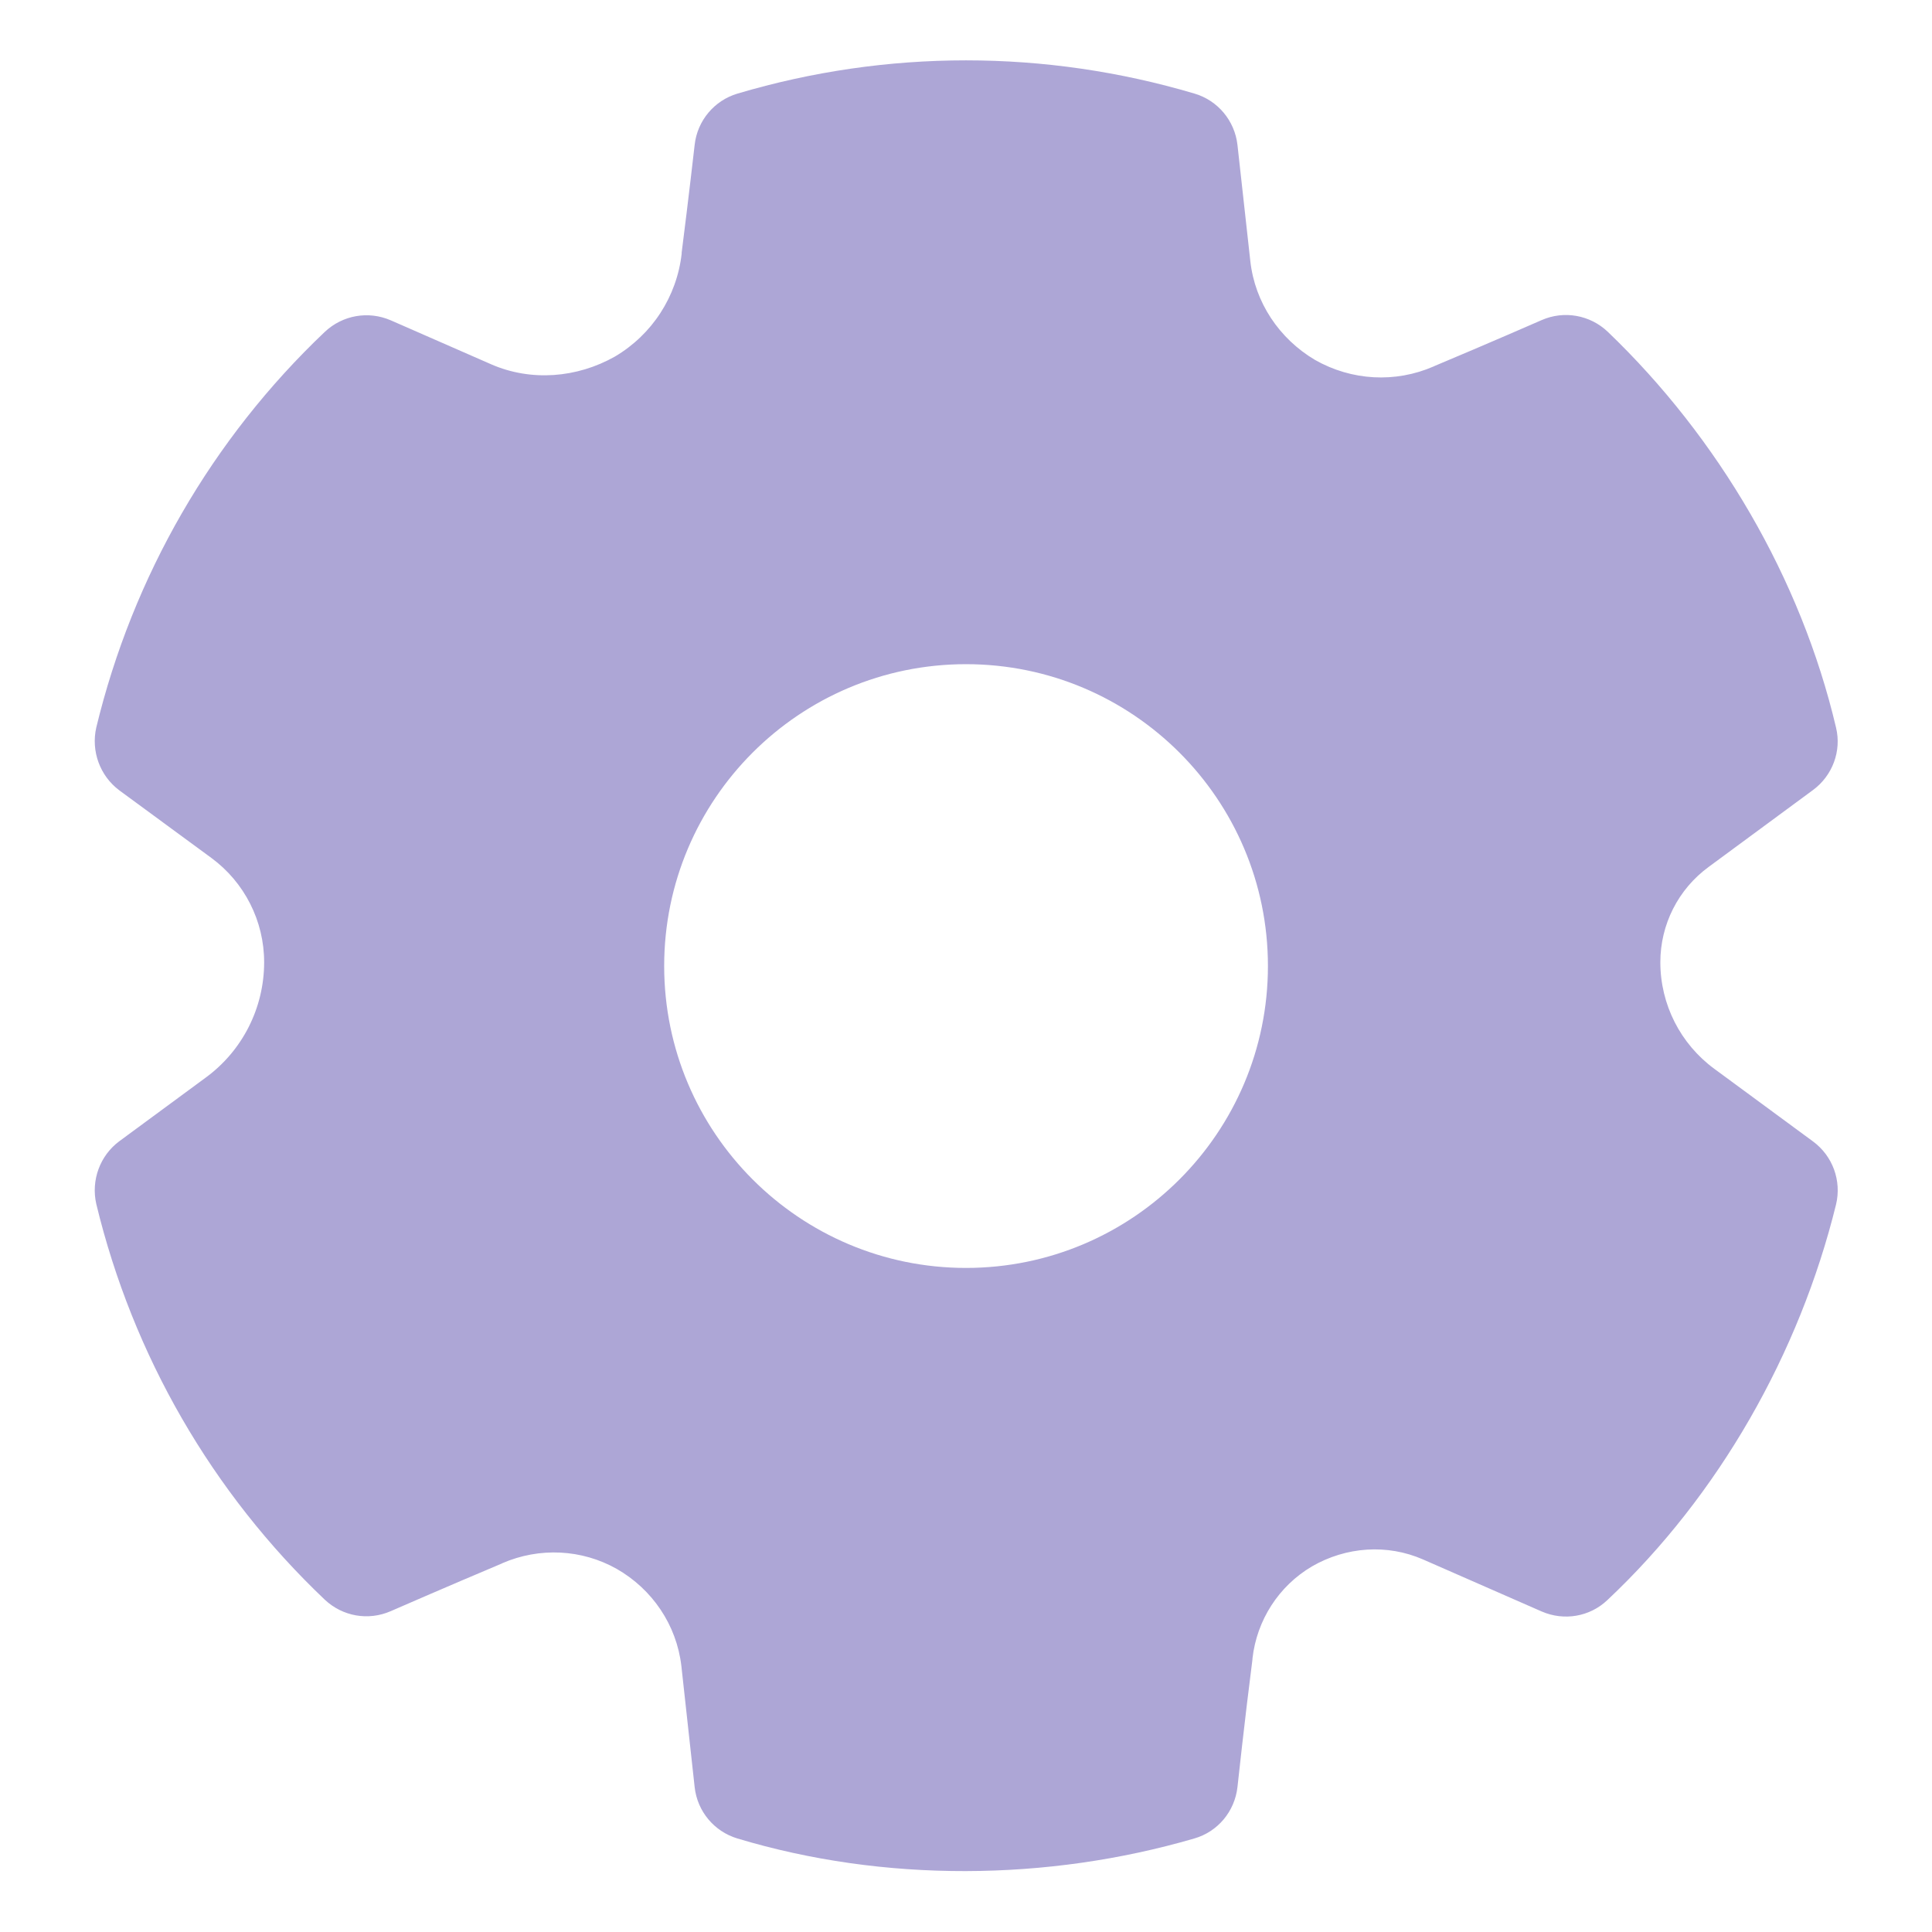 <svg width="18" height="18" viewBox="0 0 18 18" fill="none" xmlns="http://www.w3.org/2000/svg">
<path fill-rule="evenodd" clip-rule="evenodd" d="M12.251 3.353C11.919 3.156 11.692 2.819 11.649 2.433L11.529 1.349C11.503 1.124 11.346 0.936 11.129 0.872C9.737 0.459 8.263 0.459 6.871 0.872C6.655 0.936 6.497 1.124 6.472 1.349C6.472 1.349 6.415 1.852 6.351 2.353V2.363C6.306 2.763 6.075 3.118 5.729 3.322C5.375 3.522 4.947 3.556 4.576 3.394L3.64 2.984C3.431 2.894 3.192 2.936 3.026 3.092C1.975 4.09 1.238 5.367 0.897 6.778C0.847 6.998 0.931 7.228 1.111 7.363C1.111 7.363 1.547 7.683 1.969 7.993C2.278 8.22 2.461 8.581 2.461 8.965C2.461 9.39 2.259 9.79 1.915 10.041L1.111 10.633C0.931 10.767 0.847 10.997 0.897 11.217C1.238 12.629 1.975 13.906 3.026 14.904C3.192 15.06 3.431 15.102 3.64 15.011C3.64 15.011 4.171 14.779 4.675 14.567C4.677 14.566 4.677 14.565 4.68 14.564C5.026 14.414 5.42 14.433 5.746 14.617C6.078 14.807 6.303 15.139 6.348 15.52L6.472 16.651C6.497 16.875 6.652 17.062 6.868 17.128C8.235 17.54 9.757 17.528 11.126 17.129C11.346 17.066 11.503 16.877 11.529 16.651C11.529 16.651 11.596 16.027 11.669 15.459C11.669 15.457 11.669 15.454 11.669 15.452C11.709 15.095 11.914 14.776 12.223 14.594C12.541 14.41 12.924 14.383 13.258 14.529L14.364 15.014C14.572 15.104 14.811 15.063 14.974 14.909C16.015 13.931 16.765 12.608 17.106 11.222C17.159 11.001 17.075 10.77 16.892 10.635L15.972 9.958C15.655 9.725 15.469 9.357 15.469 8.965C15.469 8.614 15.635 8.285 15.919 8.077L16.892 7.36C17.072 7.227 17.159 6.998 17.106 6.779C16.779 5.389 16.009 4.078 14.979 3.091C14.814 2.934 14.572 2.891 14.364 2.982C14.364 2.982 13.857 3.204 13.365 3.41C13.362 3.411 13.36 3.412 13.357 3.414C12.999 3.57 12.592 3.547 12.251 3.353ZM9 6.188C7.448 6.188 6.188 7.448 6.188 9C6.188 10.552 7.448 11.813 9 11.813C10.553 11.813 11.813 10.552 11.813 9C11.813 7.448 10.553 6.188 9 6.188Z" fill="#ADA6D6"/>
</svg>

